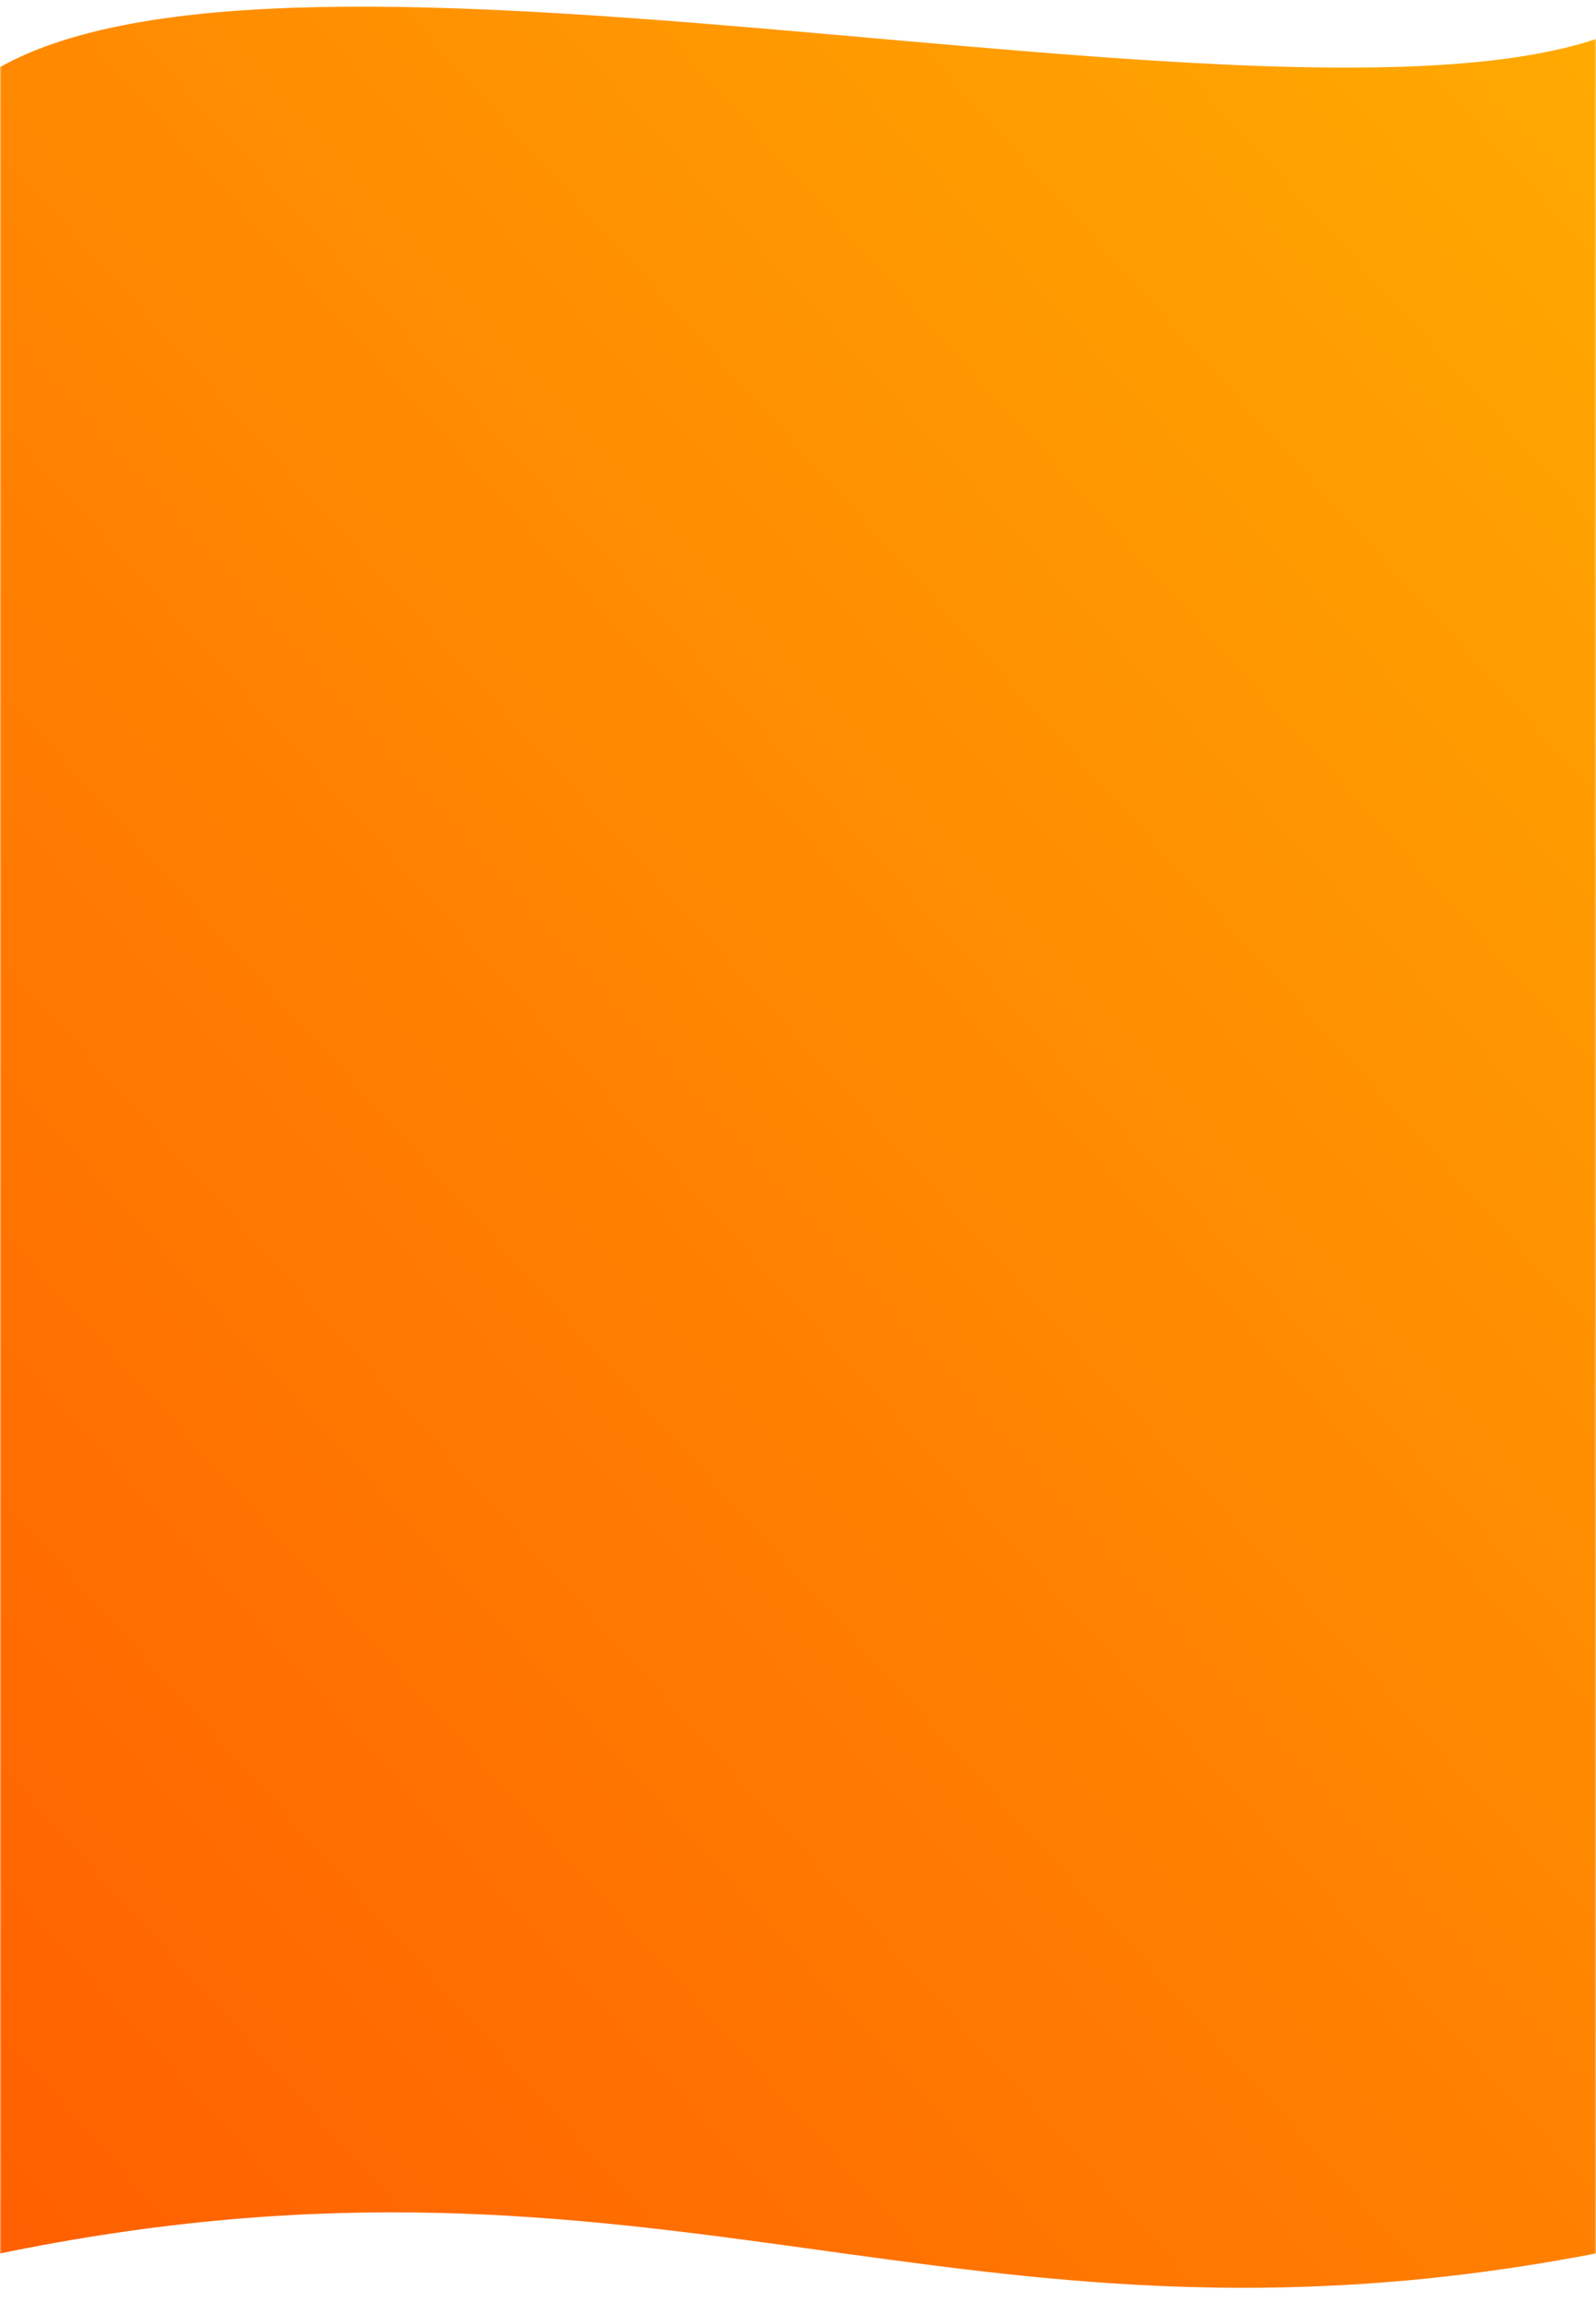 <svg width="480" height="692" viewBox="0 0 480 692" fill="none" xmlns="http://www.w3.org/2000/svg">
<mask id="mask0" mask-type="alpha" maskUnits="userSpaceOnUse" x="0" y="0" width="480" height="692">
<rect width="480" height="692" fill="#C4C4C4"/>
</mask>
<g mask="url(#mask0)">
<path d="M-1.608 678.005C199.088 636.09 286.266 714.513 478.183 678.005C670.099 641.497 480.181 11.691 480.181 11.691C380.873 44.895 84.354 -32.074 -2.608 21.731C-89.57 75.535 -1.608 678.005 -1.608 678.005Z" fill="url(#paint0_linear)"/>
</g>
<defs>
<linearGradient id="paint0_linear" x1="-41" y1="688" x2="722.656" y2="0.184" gradientUnits="userSpaceOnUse">
<stop stop-color="#FF5C01"/>
<stop offset="1" stop-color="#FFBB01"/>
</linearGradient>
</defs>
</svg>
